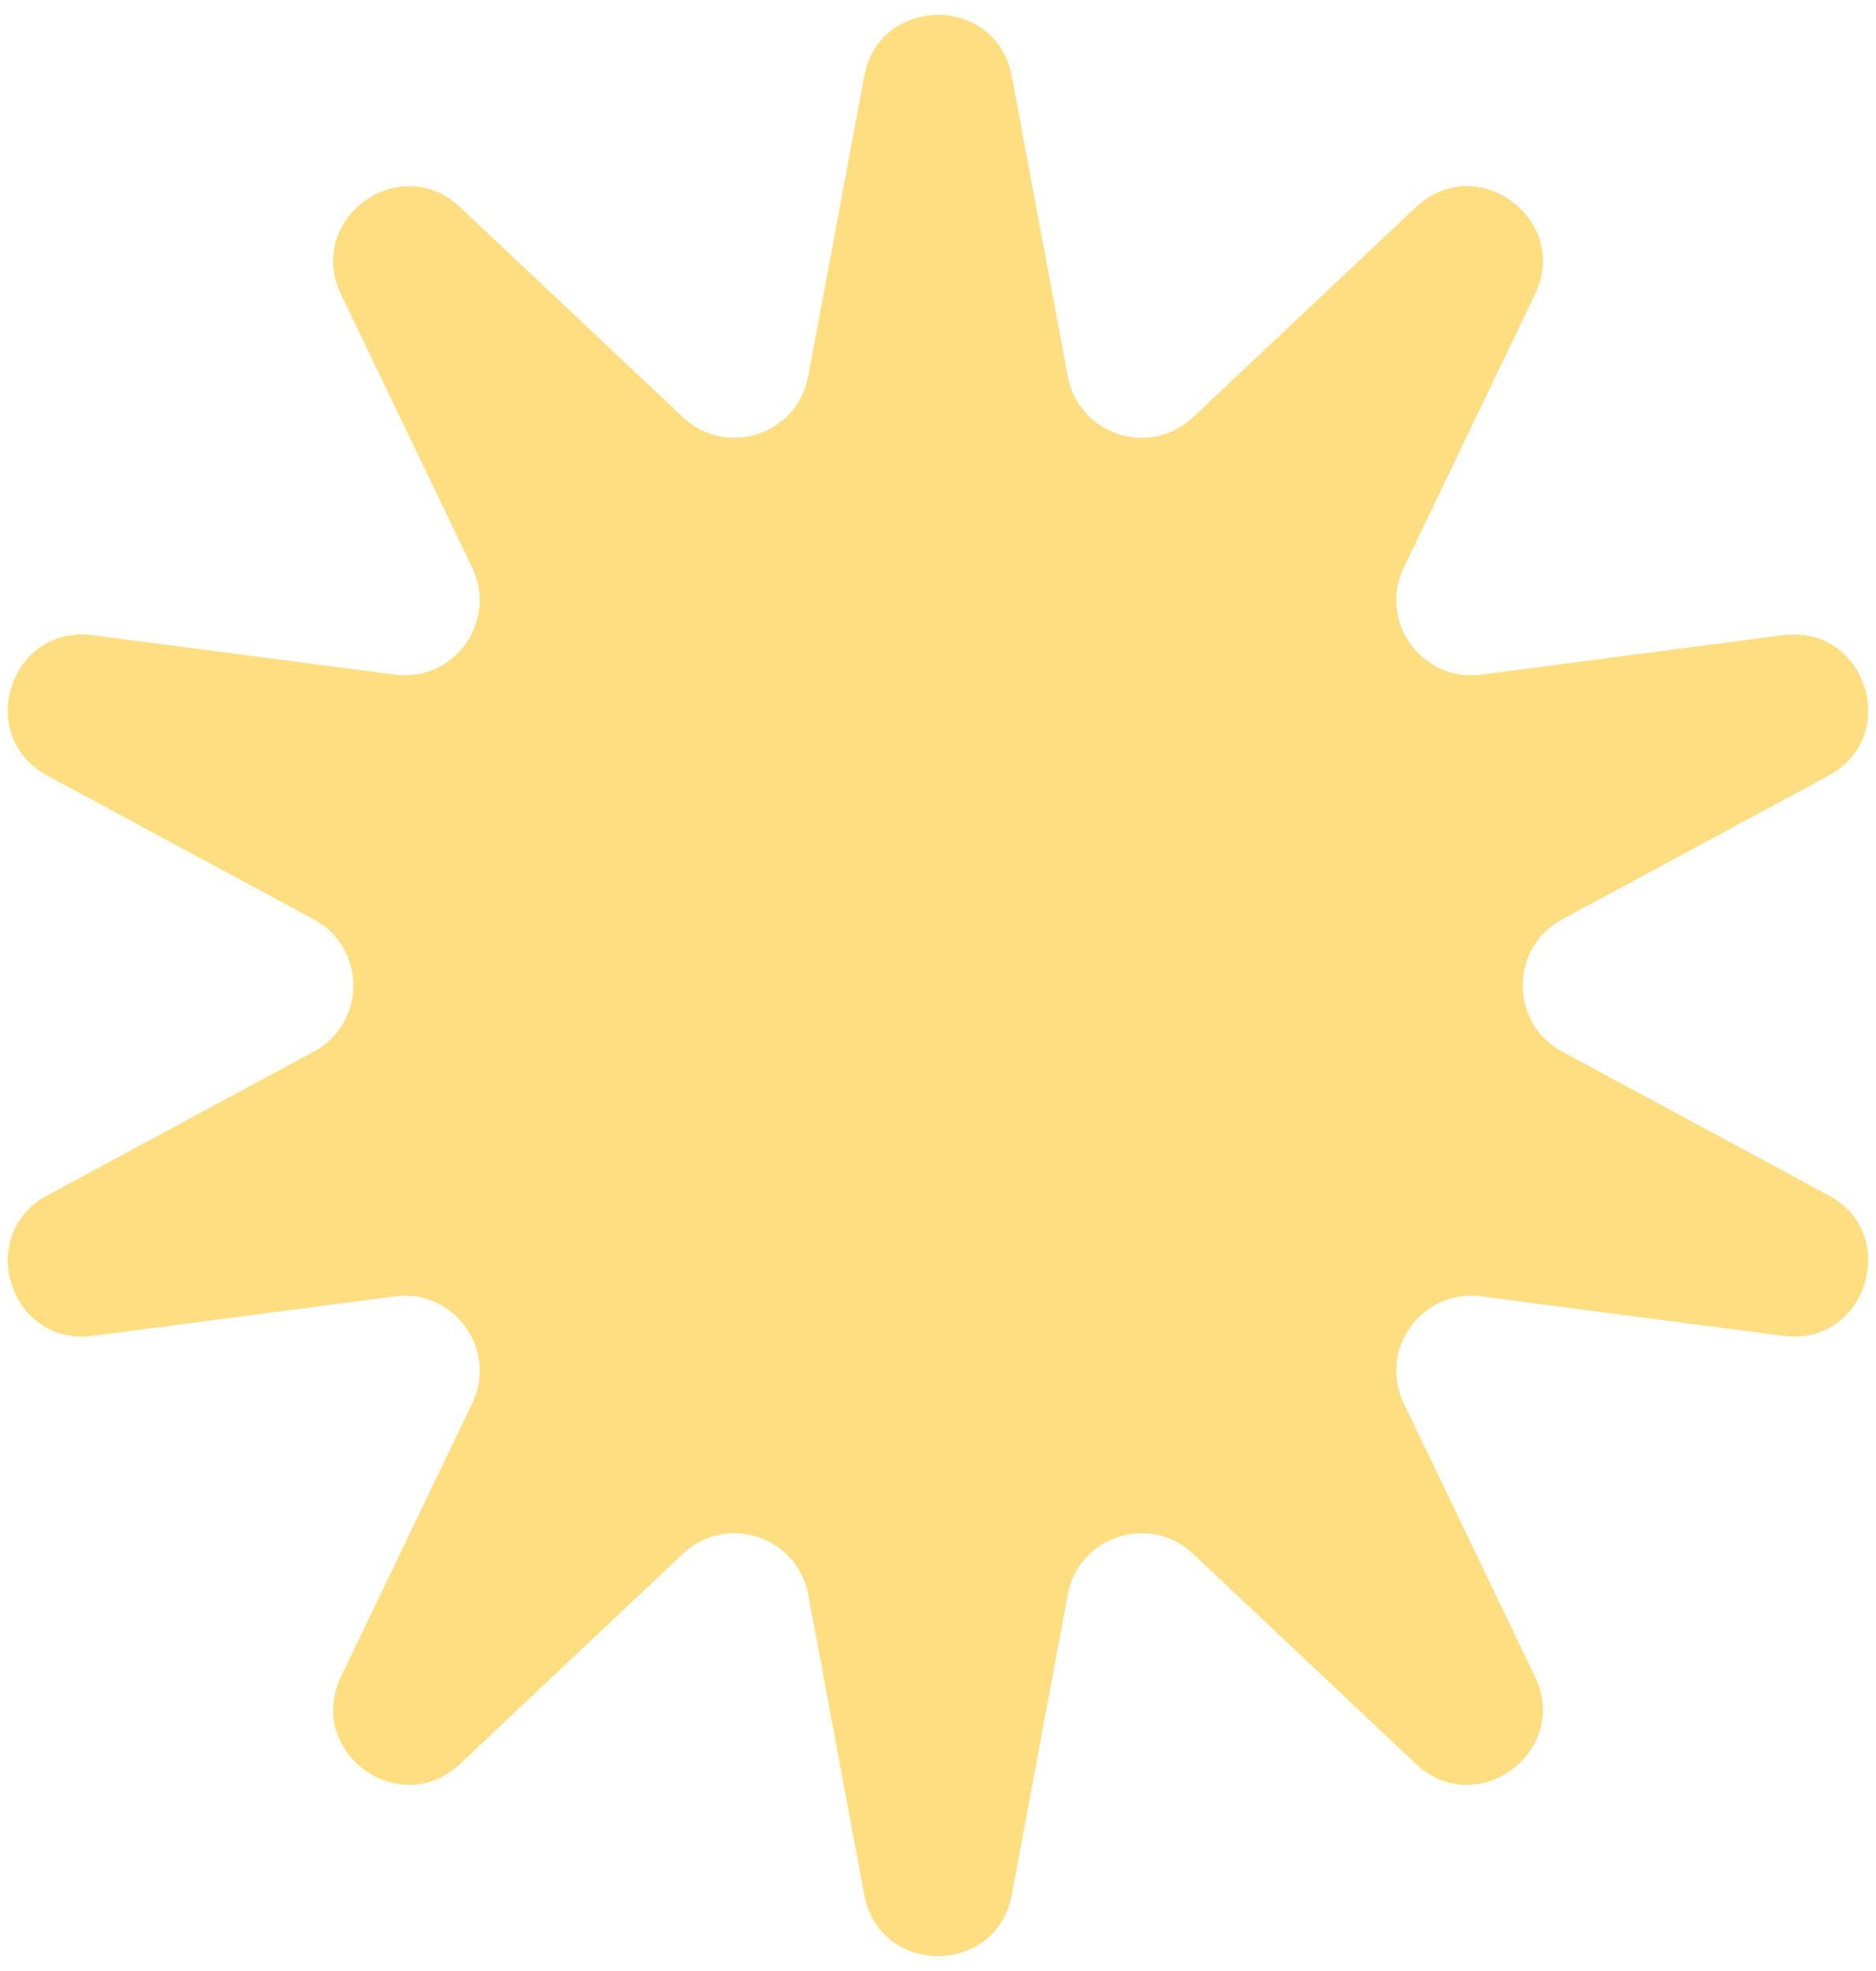 <svg width="100" height="105" viewBox="0 0 100 105" fill="none" xmlns="http://www.w3.org/2000/svg">
<path d="M46.068 4.06C46.881 -0.295 53.119 -0.295 53.932 4.06L56.918 20.053C57.499 23.163 61.29 24.4 63.593 22.23L75.474 11.037C78.701 7.997 83.742 11.684 81.822 15.681L74.828 30.241C73.453 33.104 75.802 36.351 78.952 35.94L95.053 33.836C99.456 33.26 101.378 39.216 97.47 41.323L83.268 48.979C80.466 50.49 80.466 54.51 83.268 56.021L97.47 63.677C101.378 65.784 99.456 71.74 95.053 71.165L78.952 69.06C75.802 68.649 73.453 71.896 74.828 74.759L81.822 89.319C83.742 93.316 78.701 97.003 75.474 93.963L63.593 82.77C61.29 80.6 57.499 81.837 56.918 84.947L53.932 100.94C53.119 105.295 46.881 105.295 46.068 100.94L43.082 84.947C42.501 81.837 38.71 80.6 36.407 82.77L24.526 93.963C21.299 97.003 16.258 93.316 18.178 89.319L25.172 74.759C26.547 71.896 24.198 68.649 21.048 69.06L4.947 71.165C0.544 71.74 -1.378 65.784 2.53 63.677L16.732 56.021C19.534 54.51 19.534 50.49 16.732 48.979L2.53 41.323C-1.378 39.216 0.544 33.26 4.947 33.836L21.048 35.94C24.198 36.351 26.547 33.104 25.172 30.241L18.178 15.681C16.258 11.684 21.299 7.997 24.526 11.037L36.407 22.23C38.71 24.4 42.501 23.163 43.082 20.053L46.068 4.06Z" fill="#FFDE81"/>
</svg>

